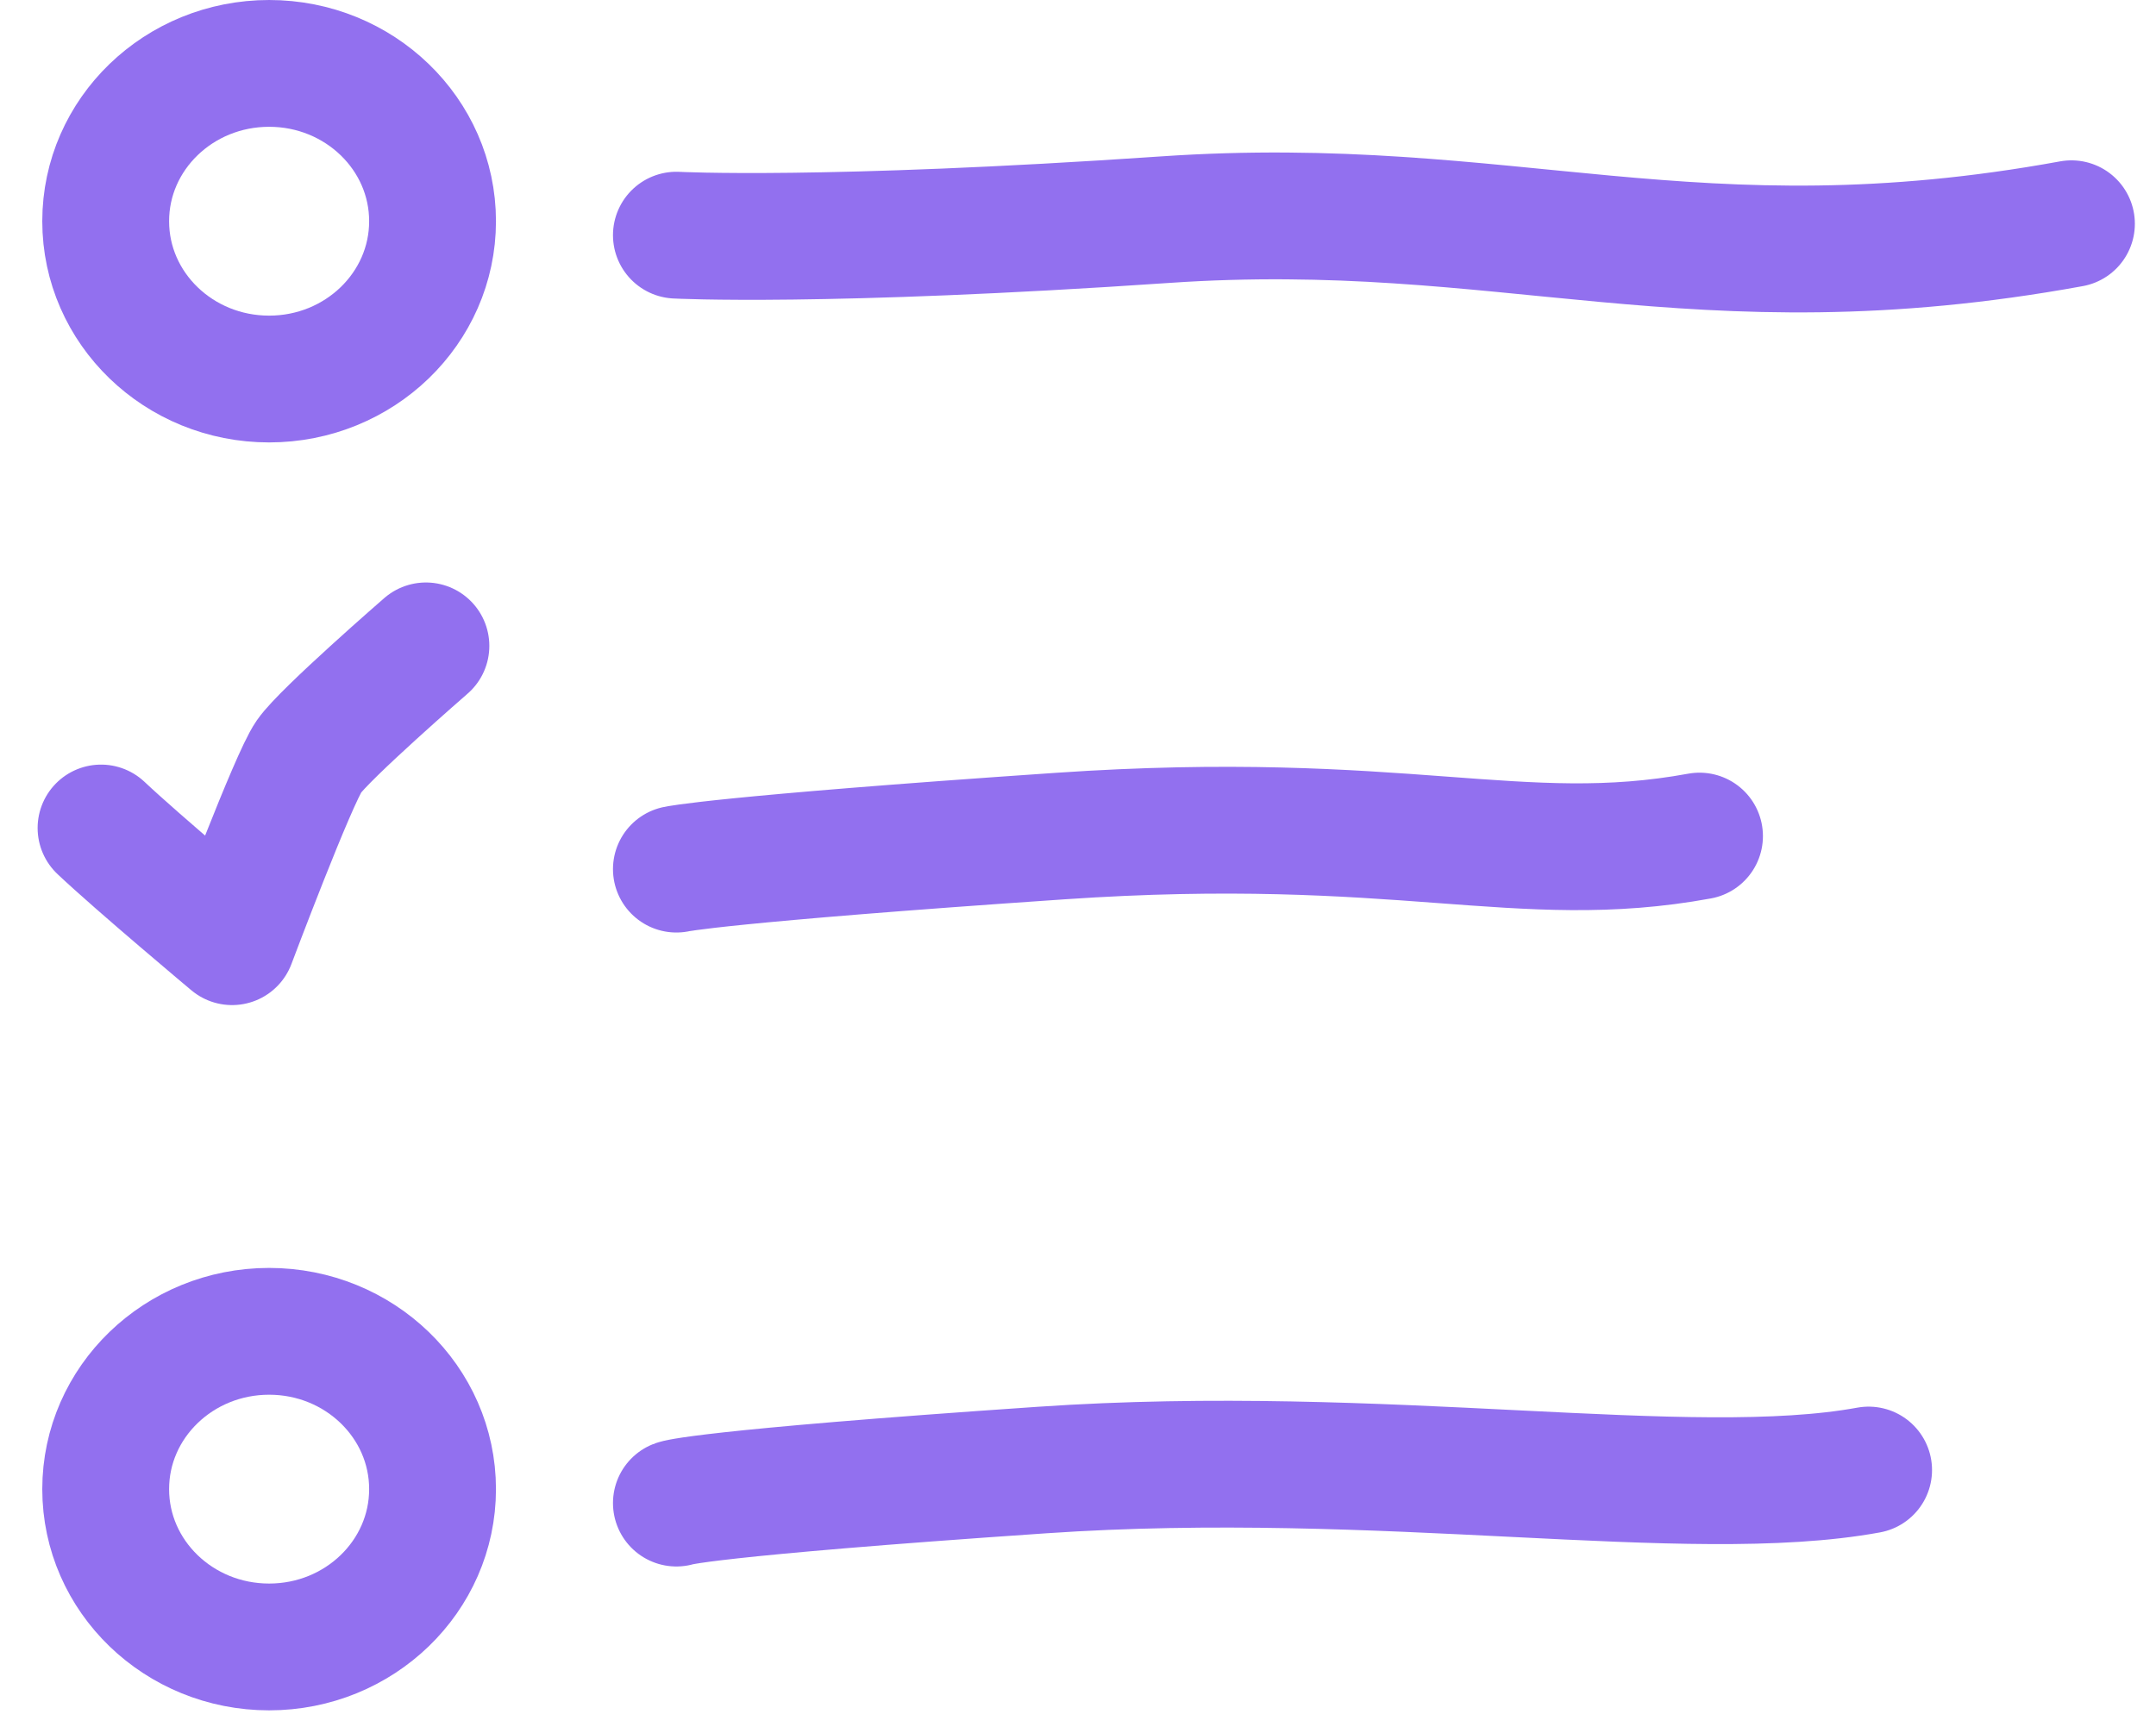 <svg xmlns="http://www.w3.org/2000/svg" width="51" height="41" viewBox="0 0 51 41">
    <g fill="none" fill-rule="evenodd" stroke="#9270EF" stroke-width="3">
        <g transform="translate(1)">
            <ellipse cx="5.366" cy="5.234" rx="3.866" ry="3.734"/>
            <path stroke-linecap="round" stroke-linejoin="round" d="M1.39 19.591c.877.828 3.1 2.69 3.1 2.69s1.444-3.844 1.817-4.381c.373-.538 2.768-2.618 2.768-2.618M15 20.564s.99-.229 9.078-.782 10.86.782 15.124 0"/>
            <ellipse cx="5.366" cy="35.234" rx="3.866" ry="3.734"/>
            <path stroke-linecap="round" stroke-linejoin="round" d="M15 35.564s.562-.229 8.65-.782c8.089-.553 15.288.782 19.552 0"/>
        </g>
        <path stroke-linecap="round" stroke-linejoin="round" d="M16 5.564s3.477.186 11.565-.367c8.089-.553 12.507 1.727 21.435.097"/>
    </g>
</svg>
